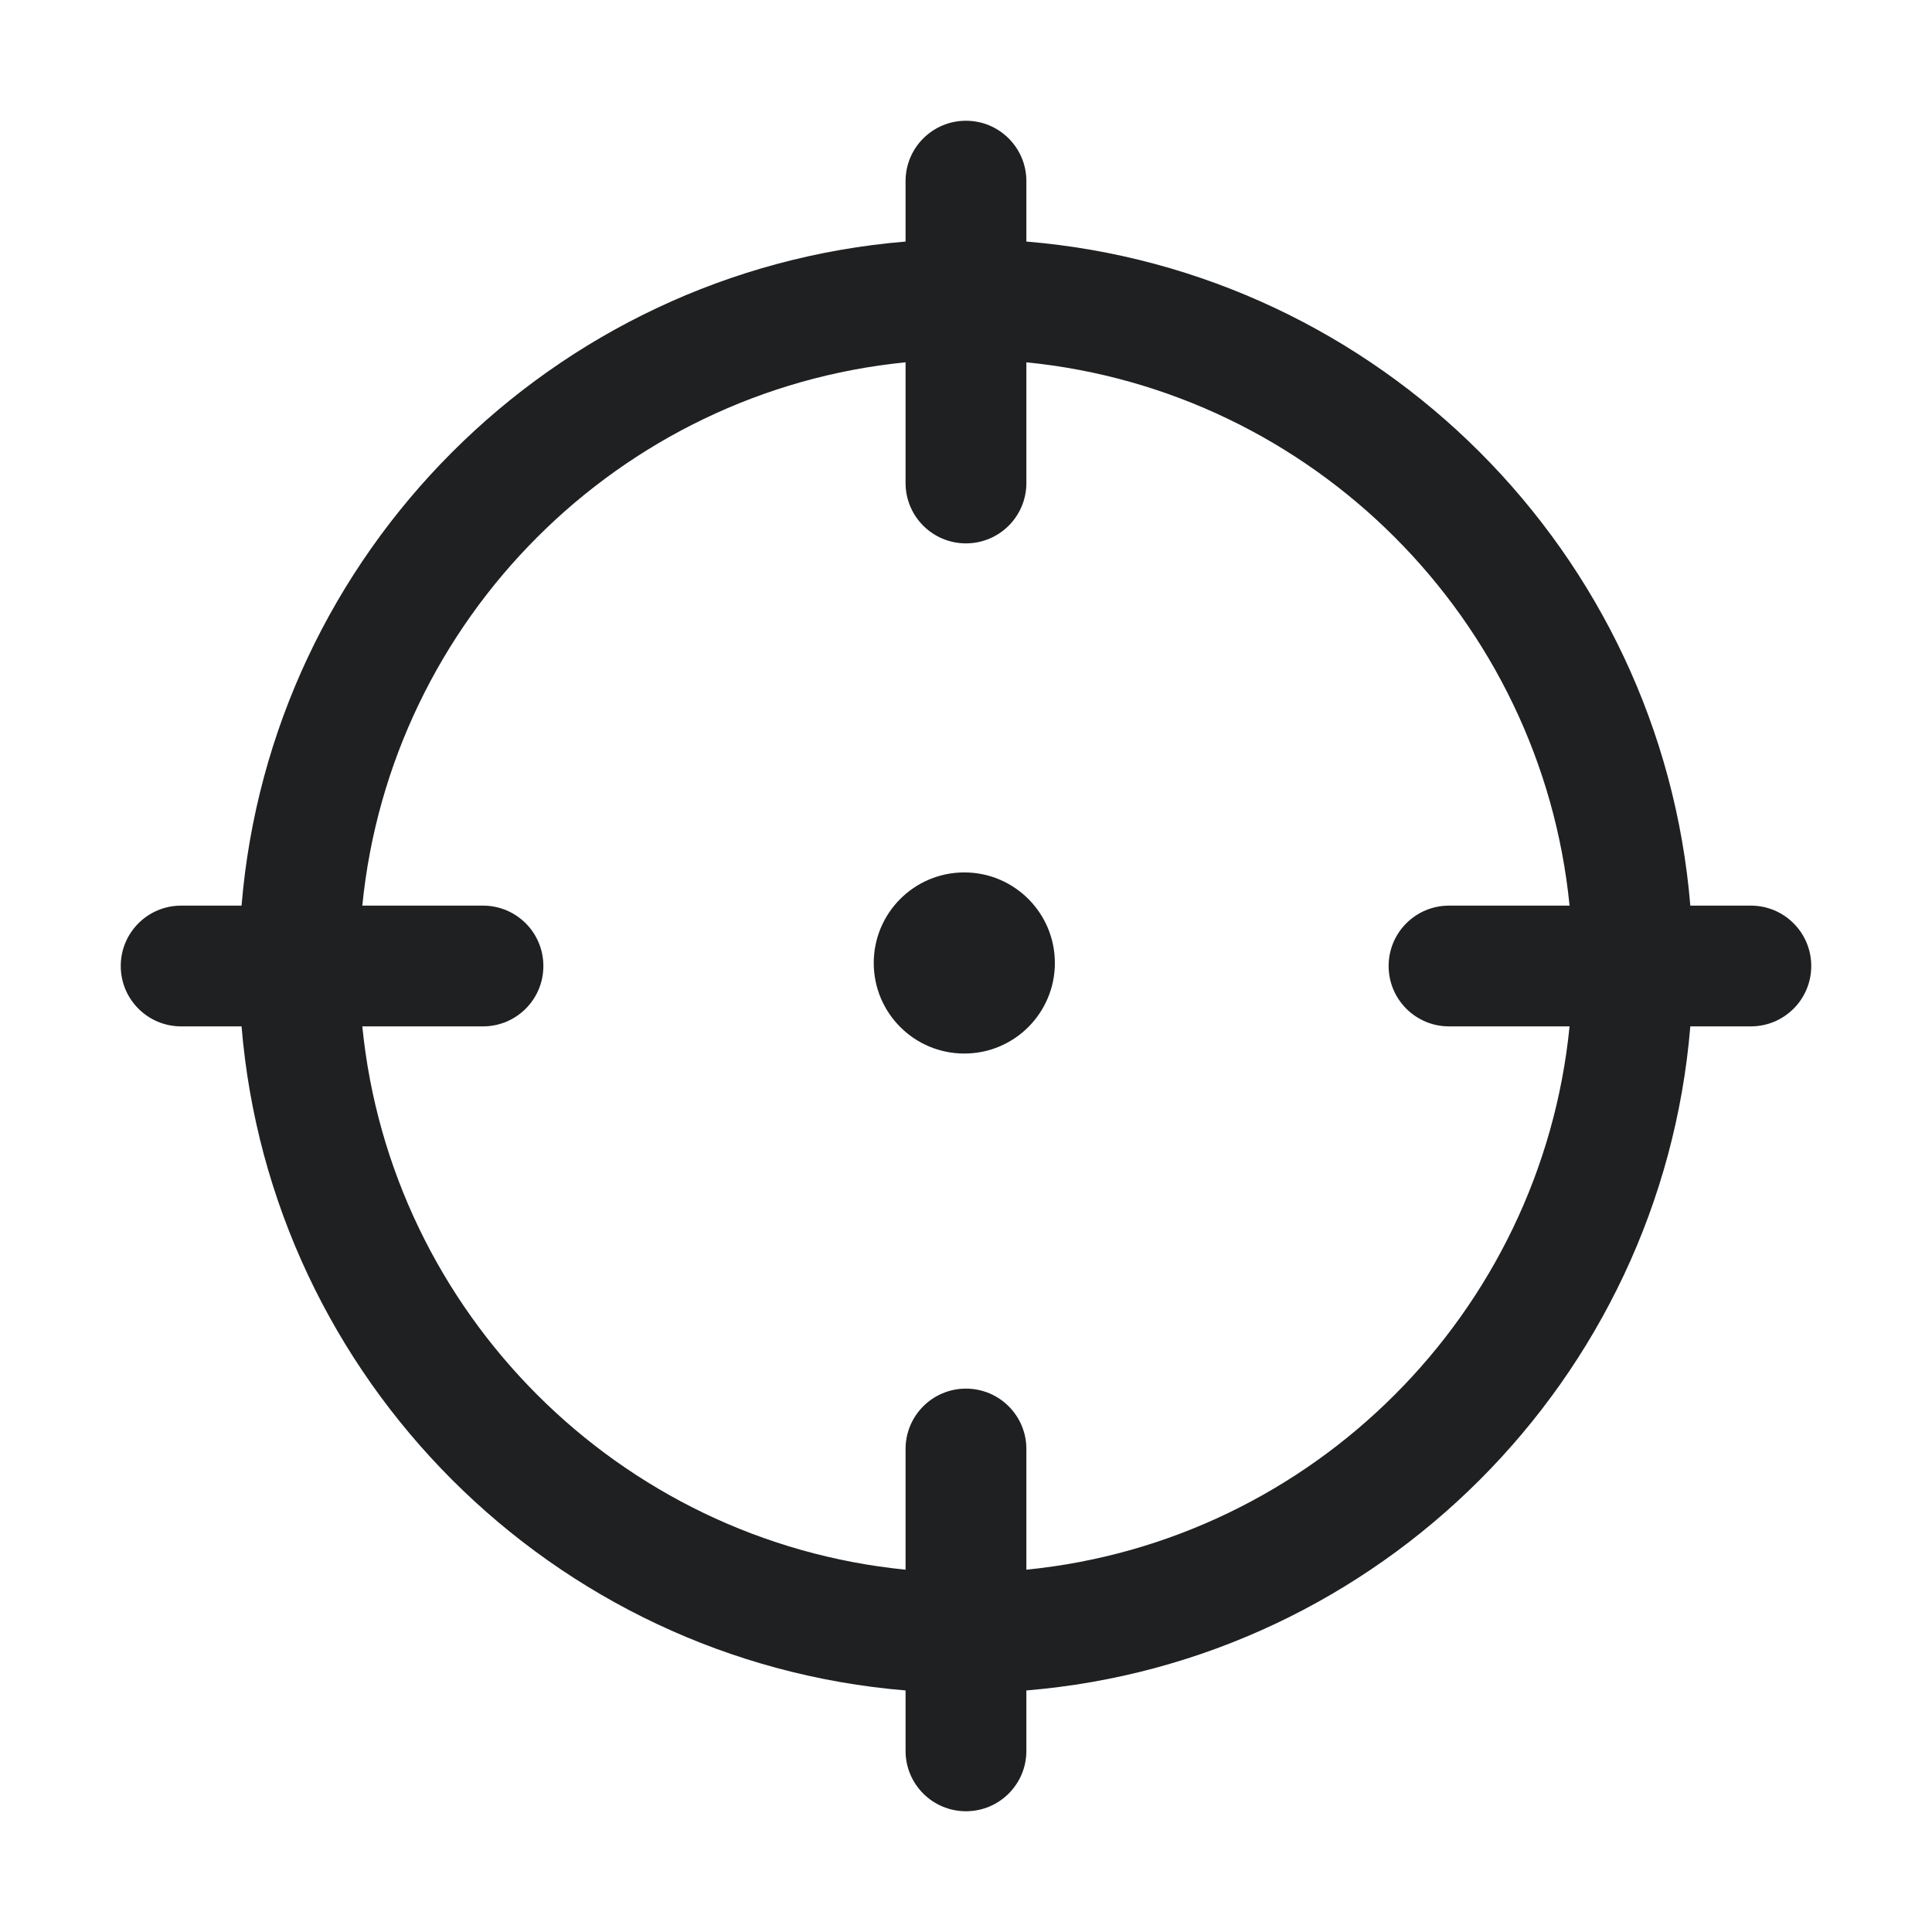 <svg width="32" height="32" viewBox="0 0 32 32" fill="none" xmlns="http://www.w3.org/2000/svg">
<path fill-rule="evenodd" clip-rule="evenodd" d="M15.999 2C16.552 2 17 2.447 17 3V4.001C22.846 4.484 27.514 9.153 27.997 15H29C29.552 15 30 15.447 30 16C30 16.553 29.552 17 29 17H27.997C27.514 22.847 22.846 27.516 17 27.999V29C17 29.553 16.552 30 15.999 30C15.447 30 14.999 29.553 14.999 29V27.999C9.153 27.516 4.484 22.847 4.001 17H3C2.448 17 2 16.553 2 16C2 15.447 2.448 15 3 15H4.001C4.484 9.153 9.153 4.484 14.999 4.001V3C14.999 2.447 15.447 2 15.999 2ZM17 6.001V8C17 8.553 16.552 9 15.999 9C15.447 9 14.999 8.553 14.999 8V6.001C10.255 6.472 6.472 10.256 6.001 15H8C8.553 15 9 15.447 9 16C9 16.553 8.553 17 8 17H6.001C6.472 21.744 10.255 25.528 14.999 25.999V24C14.999 23.447 15.447 23 15.999 23C16.552 23 17 23.447 17 24V25.999C21.744 25.528 25.526 21.744 25.997 17H24C23.448 17 23 16.553 23 16C23 15.447 23.448 15 24 15H25.997C25.526 10.256 21.744 6.472 17 6.001ZM15.972 14.45C16.801 14.45 17.472 15.123 17.472 15.95C17.472 16.778 16.801 17.45 15.972 17.45C15.142 17.45 14.472 16.778 14.472 15.95C14.472 15.123 15.142 14.45 15.972 14.45Z" fill="#1F2021"/>
</svg>